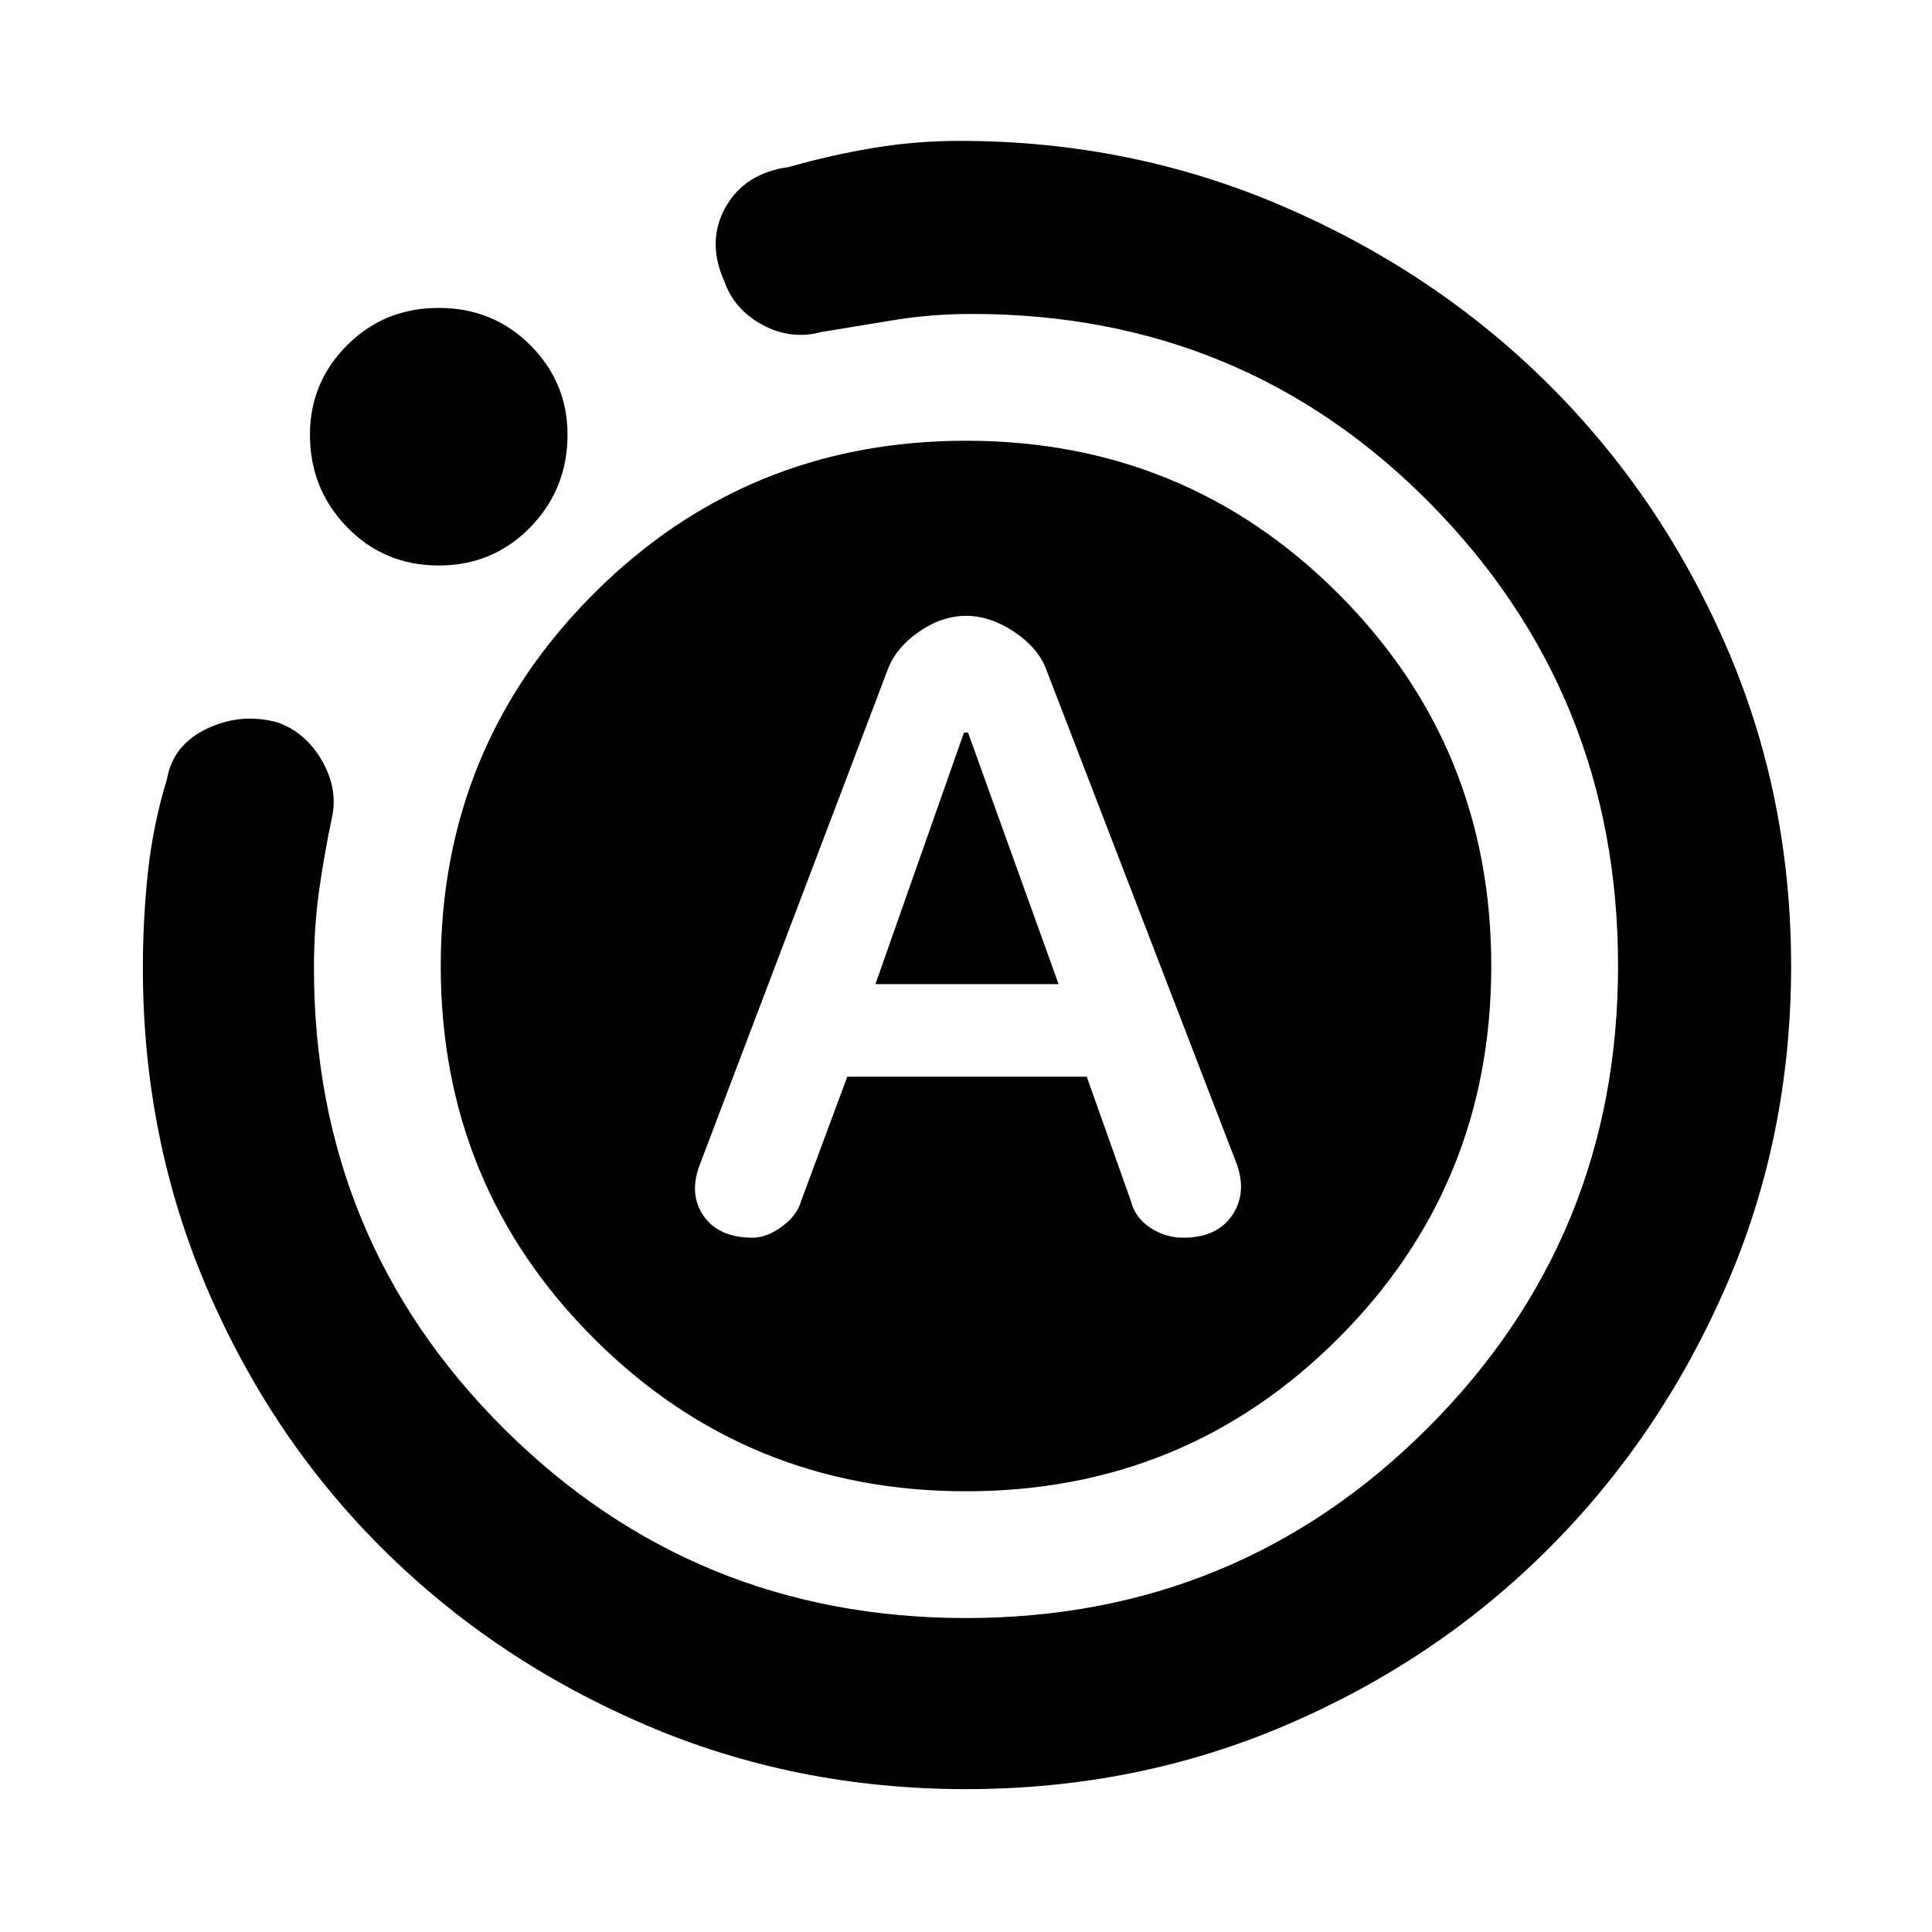 <svg xmlns="http://www.w3.org/2000/svg" height="40" width="40"><path d="M15.583 25.625q.292 0 .605-.229.312-.229.395-.521l.959-2.583H22.5l.917 2.583q.083.333.395.542.313.208.688.208.708 0 1.021-.479.312-.479.062-1.104l-3.916-10.167q-.167-.458-.667-.792-.5-.333-1-.333t-.979.333q-.479.334-.646.792L14.5 24.083q-.25.625.062 1.084.313.458 1.021.458Zm2.542-5.25 1.833-5.208h.084l1.875 5.208ZM20 37.042q-3.542 0-6.646-1.334-3.104-1.333-5.416-3.625-2.313-2.291-3.646-5.395-1.334-3.105-1.334-6.646 0-1 .104-1.98.105-.979.396-1.937.125-.708.834-1.042.708-.333 1.458-.125.583.209.917.792.333.583.208 1.167-.167.791-.271 1.541-.104.75-.104 1.584 0 5.625 3.938 9.541Q14.375 33.5 20 33.5t9.562-3.938Q33.5 25.625 33.5 20t-3.875-9.562Q25.75 6.5 20.125 6.5q-.833 0-1.604.125-.771.125-1.521.25-.625.167-1.208-.146-.584-.312-.792-.896-.375-.833.021-1.541.396-.709 1.312-.834.875-.25 1.75-.395.875-.146 1.792-.146 3.542 0 6.687 1.354 3.146 1.354 5.48 3.667 2.333 2.312 3.687 5.416 1.354 3.104 1.354 6.646t-1.354 6.646q-1.354 3.104-3.667 5.416-2.312 2.313-5.416 3.646-3.104 1.334-6.646 1.334ZM9.083 11.708q-1.125 0-1.895-.791-.771-.792-.771-1.917 0-1.083.771-1.854.77-.771 1.895-.771t1.896.771q.771.771.771 1.854 0 1.125-.771 1.917-.771.791-1.896.791ZM20 30.875q-4.542 0-7.708-3.167Q9.125 24.542 9.125 20t3.167-7.708Q15.458 9.125 20 9.125t7.708 3.167q3.167 3.166 3.167 7.708t-3.167 7.708Q24.542 30.875 20 30.875Z"/></svg>
